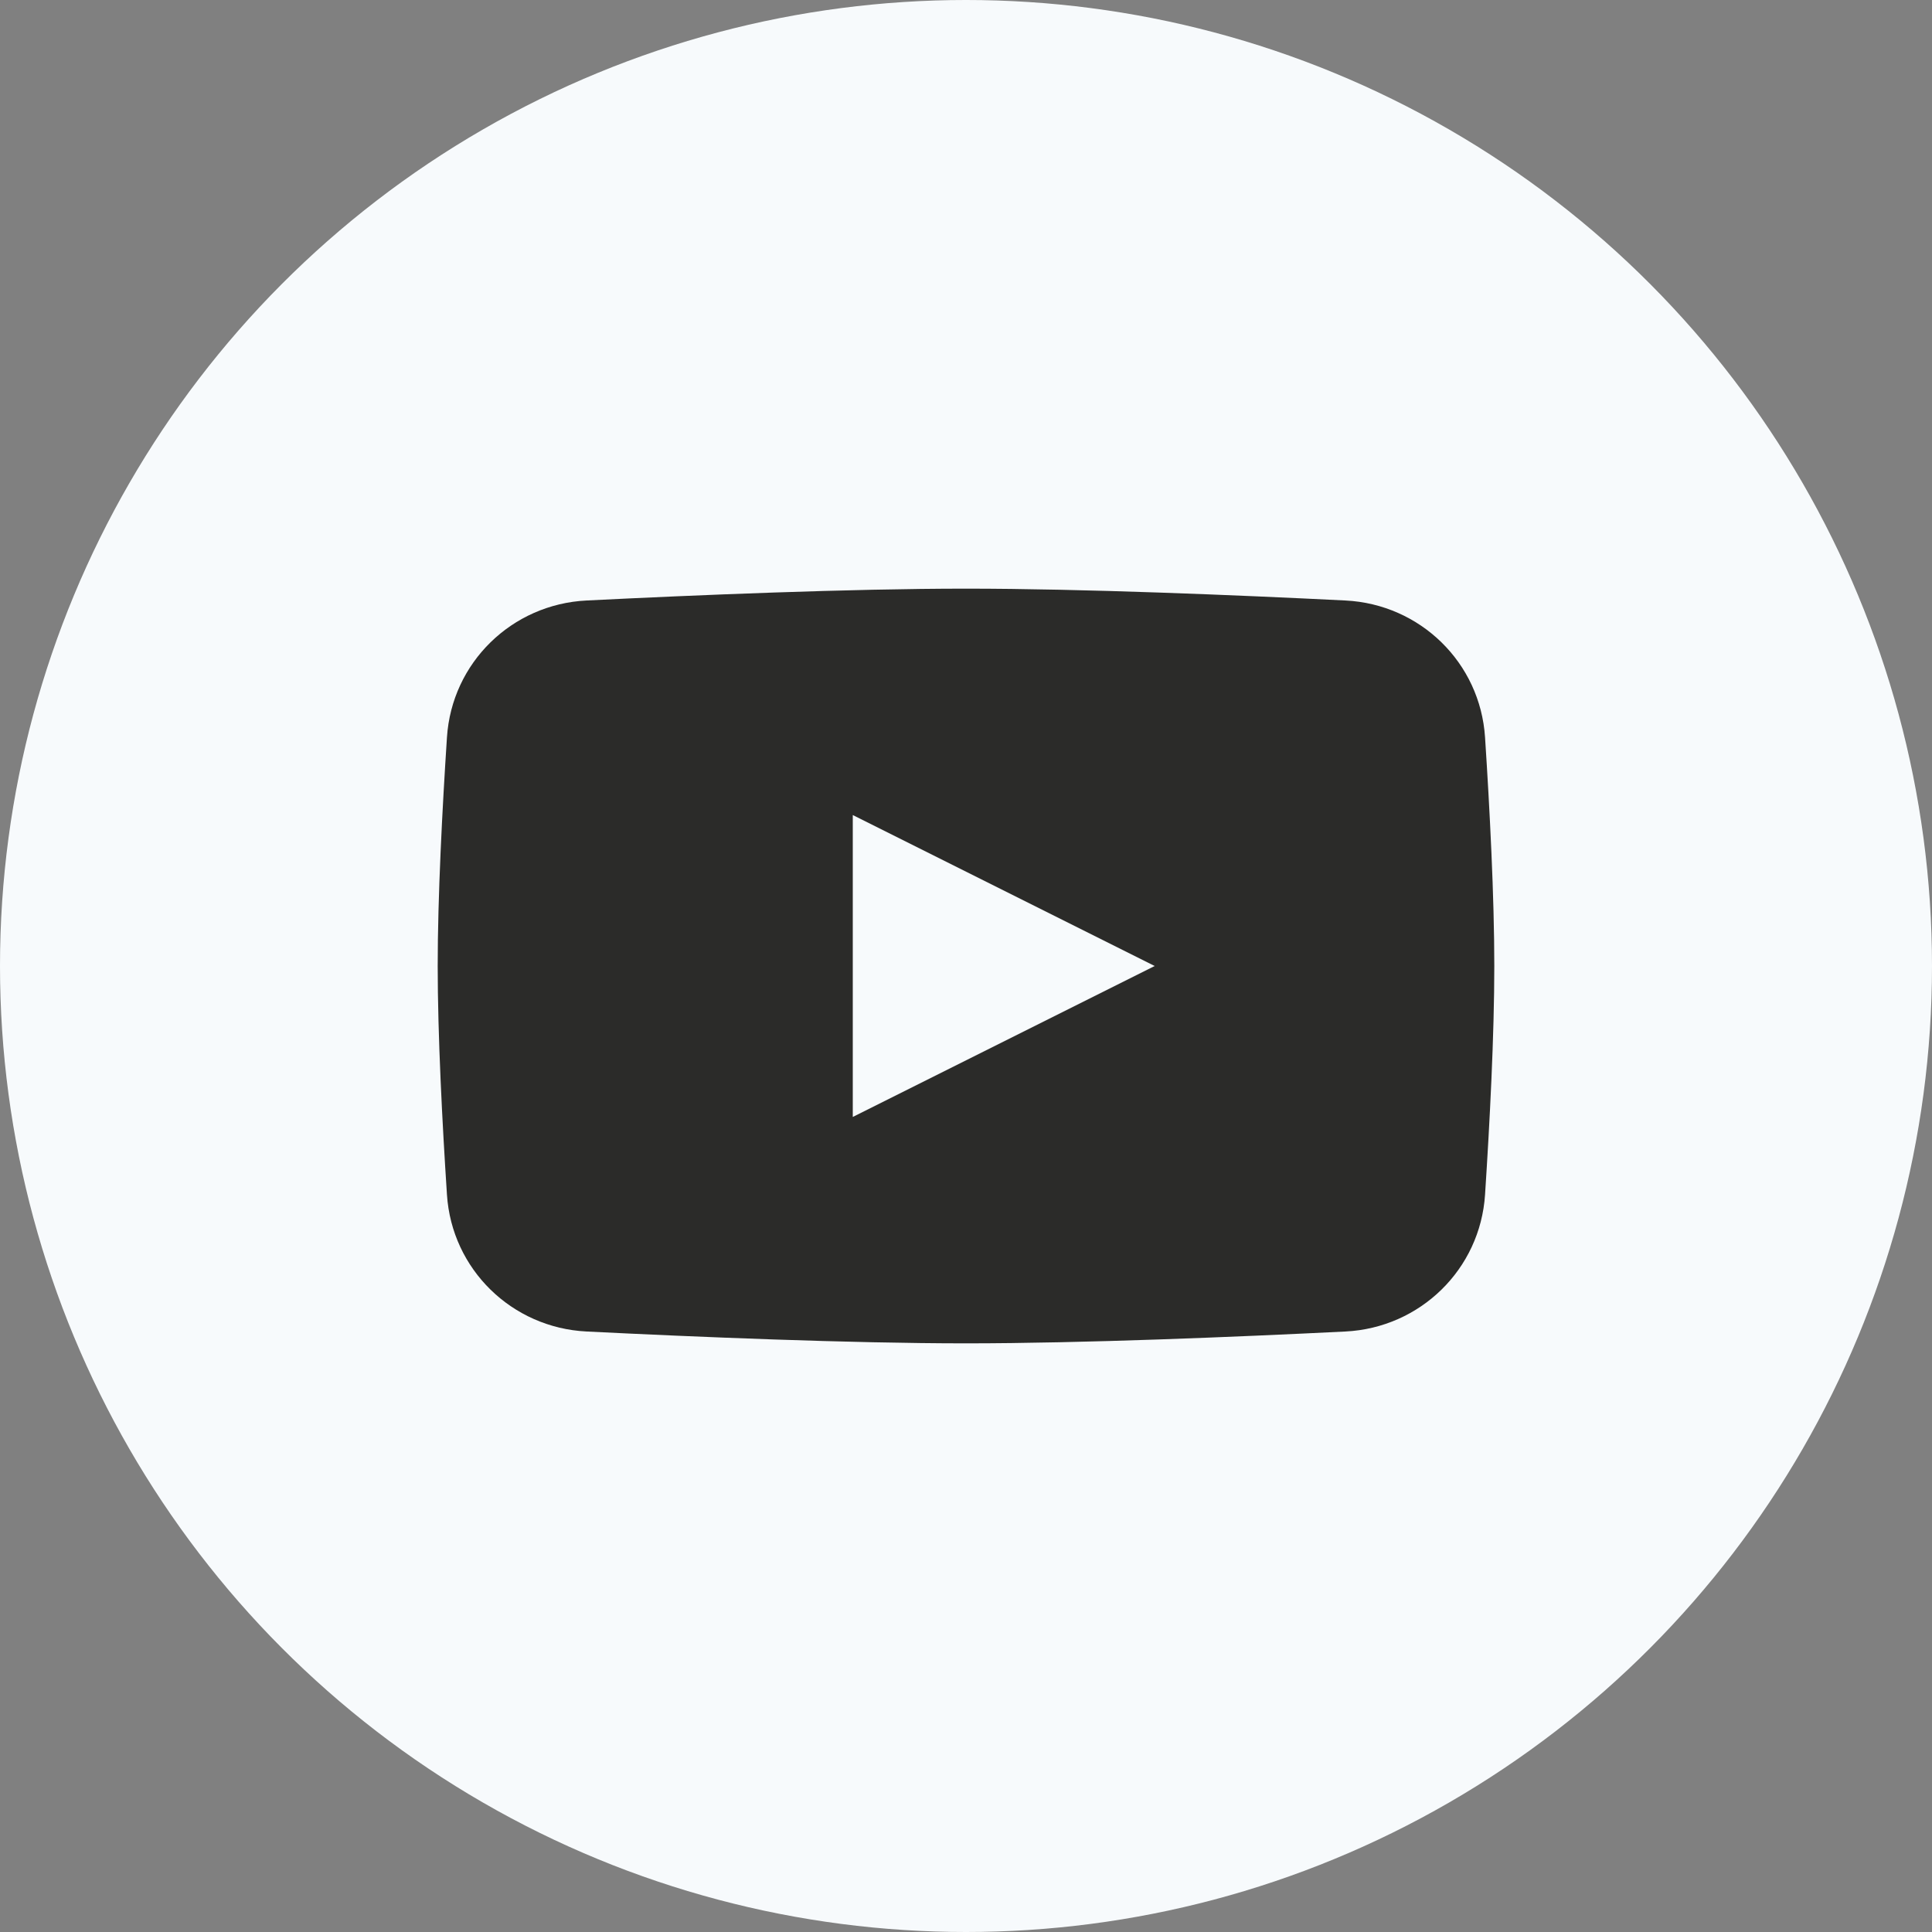 <svg width="38" height="38" viewBox="0 0 38 38" fill="none" xmlns="http://www.w3.org/2000/svg">
<rect x="0" y="0" width="38" height="38" fill="#808080" stroke="none"/>
<circle cx="19" cy="19" r="19" fill="#F7FAFC"/>
<path d="M8.791 14.503C8.886 13.034 10.067 11.884 11.537 11.811C13.665 11.705 16.708 11.578 19 11.578C21.292 11.578 24.335 11.705 26.463 11.811C27.933 11.884 29.114 13.034 29.209 14.503C29.301 15.91 29.391 17.642 29.391 19C29.391 20.358 29.301 22.09 29.209 23.497C29.114 24.965 27.933 26.116 26.463 26.189C24.335 26.295 21.292 26.422 19 26.422C16.708 26.422 13.665 26.295 11.537 26.189C10.067 26.116 8.886 24.965 8.791 23.497C8.699 22.09 8.609 20.358 8.609 19C8.609 17.642 8.699 15.91 8.791 14.503Z" fill="#2B2B29"/>
<path d="M16.773 16.031V21.969L22.711 19L16.773 16.031Z" fill="#F7FAFC"/>
</svg>
